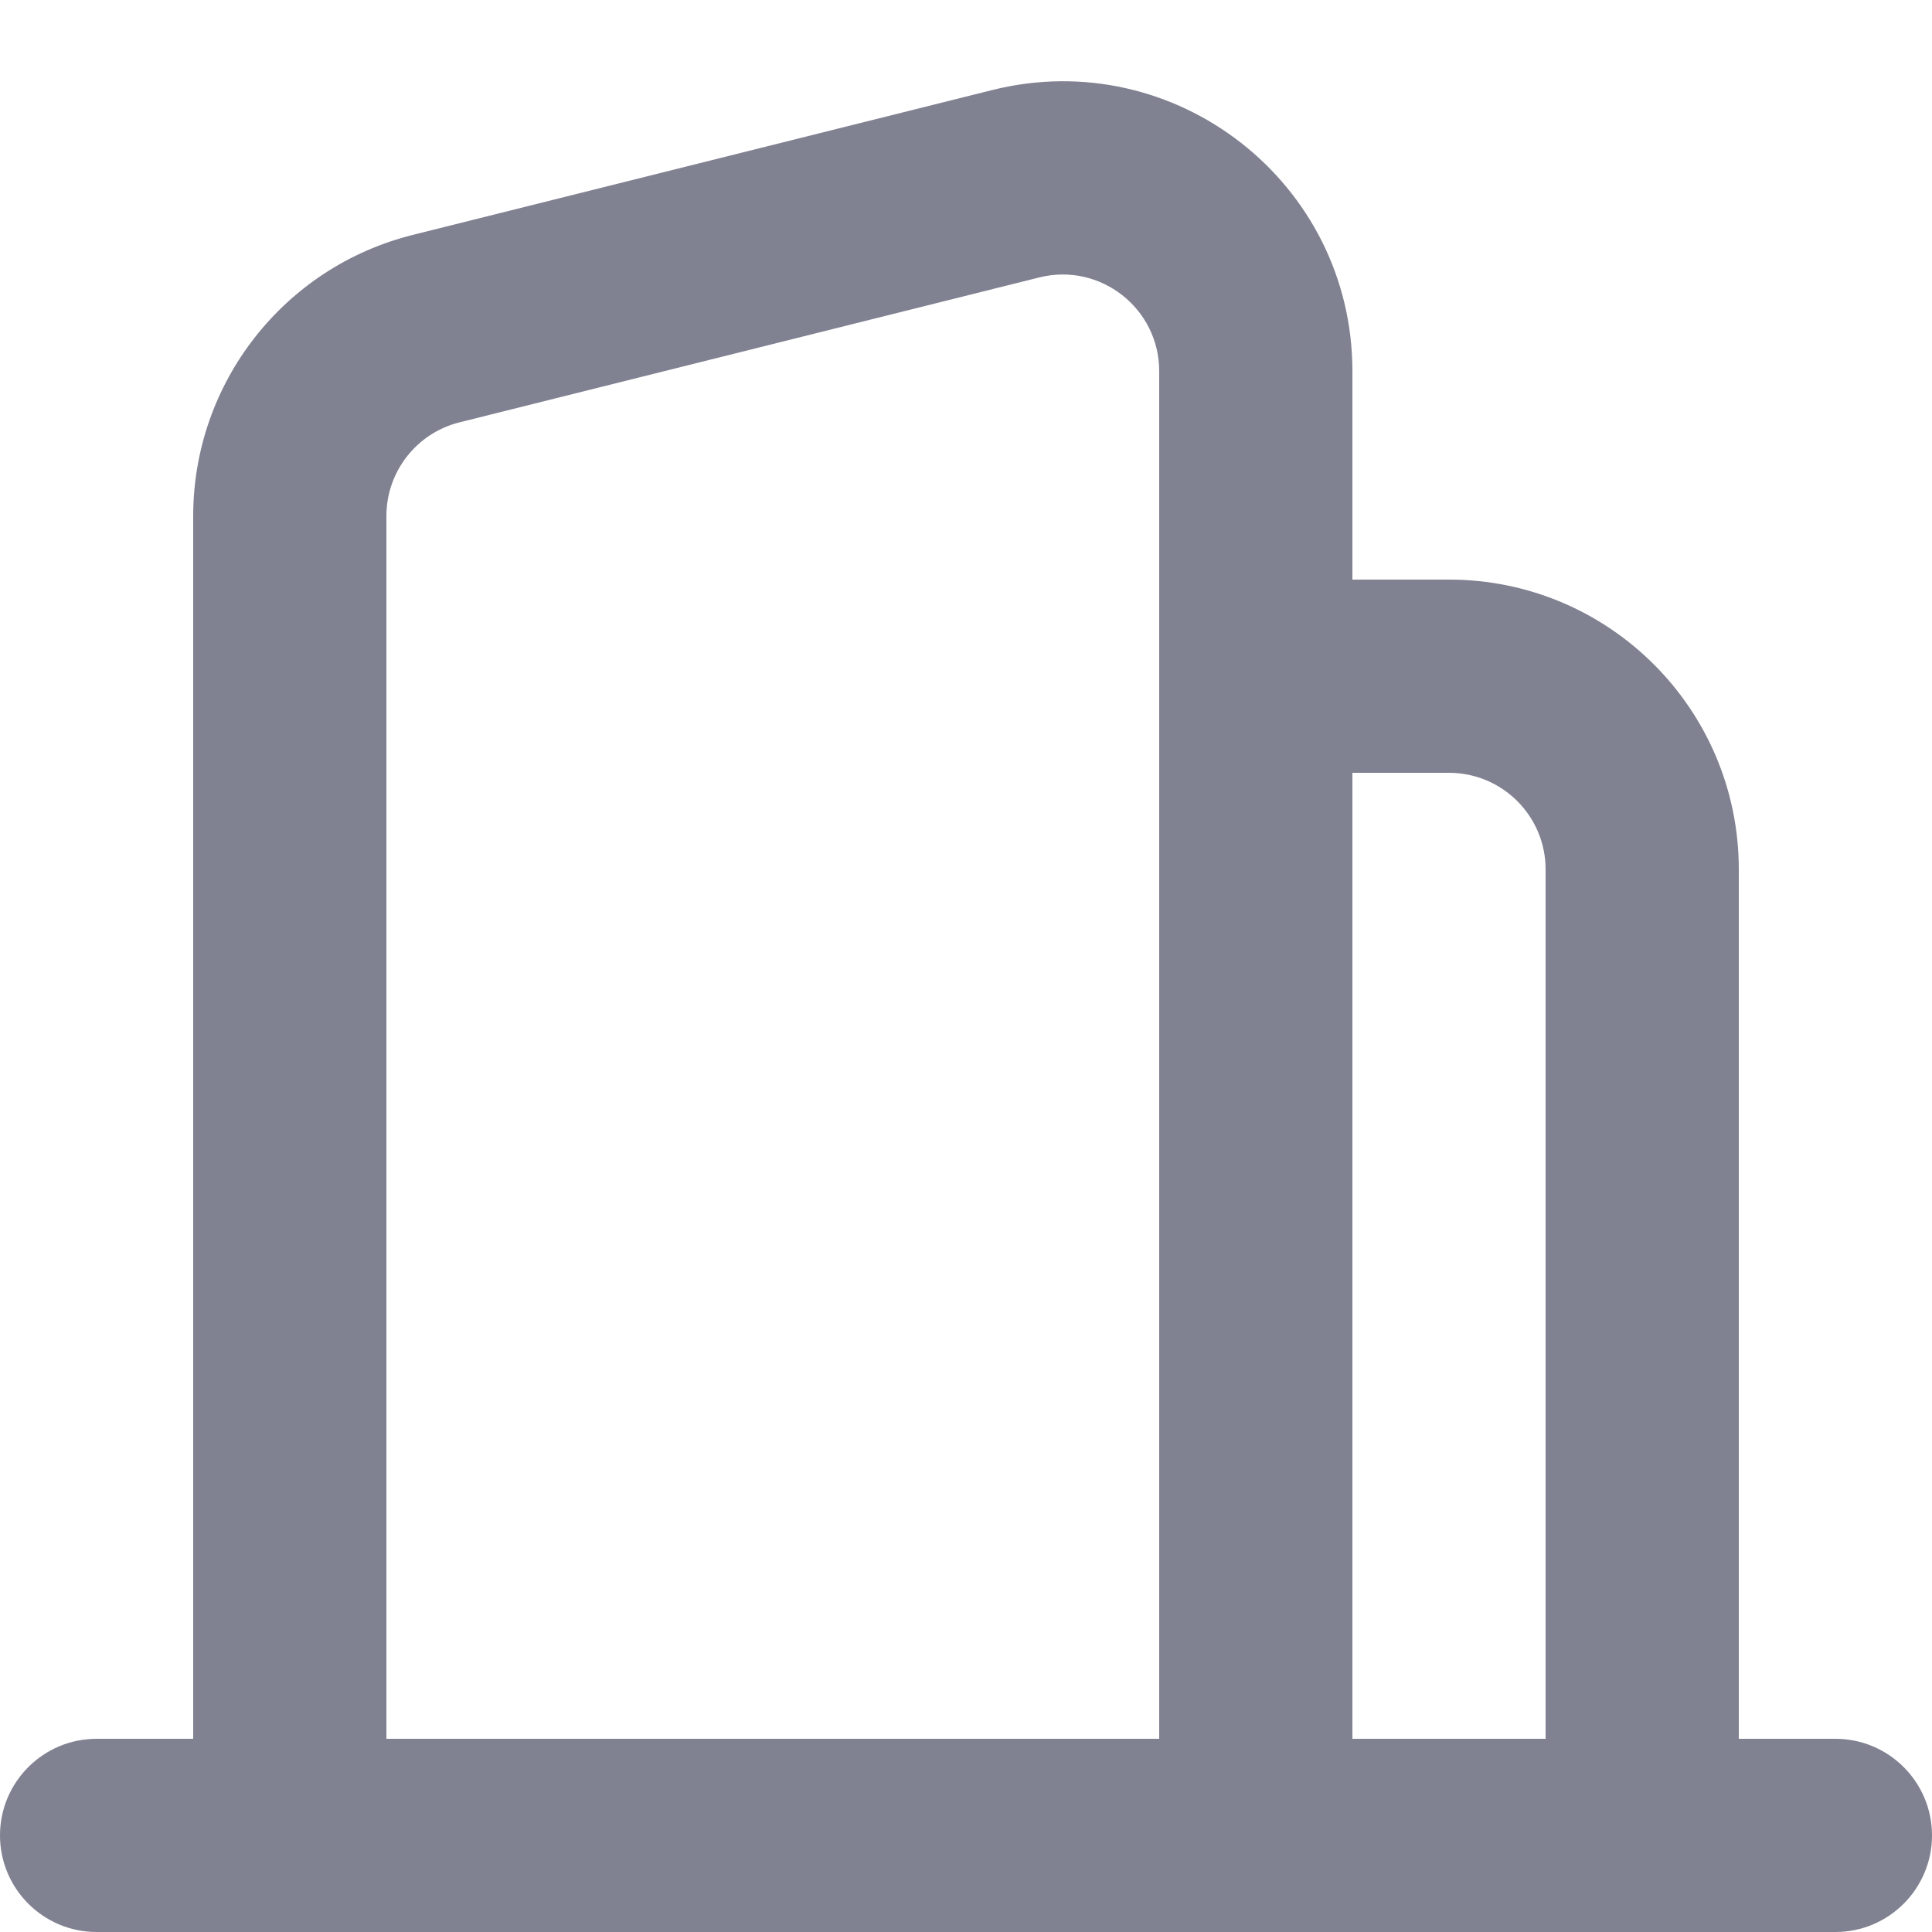 <svg width="20" height="20" viewBox="0 0 20 20" fill="none" xmlns="http://www.w3.org/2000/svg">
<path fill-rule="evenodd" clip-rule="evenodd" d="M10.758 2.872L4.757 4.372C4.312 4.483 4 4.883 4 5.342V18H12V8V6V3.842C12 3.192 11.389 2.714 10.758 2.872ZM14 8V18H16V9C16 8.448 15.552 8 15 8H14ZM18 20H19C19.552 20 20 19.552 20 19C20 18.448 19.552 18 19 18H18V9C18 7.343 16.657 6 15 6H14V3.842C14 1.891 12.166 0.459 10.272 0.932L4.272 2.432C2.937 2.766 2 3.966 2 5.342V18H1C0.448 18 0 18.448 0 19C0 19.552 0.448 20 1 20H2H4H12H14H16H18Z" fill="#808191"/>
</svg>
